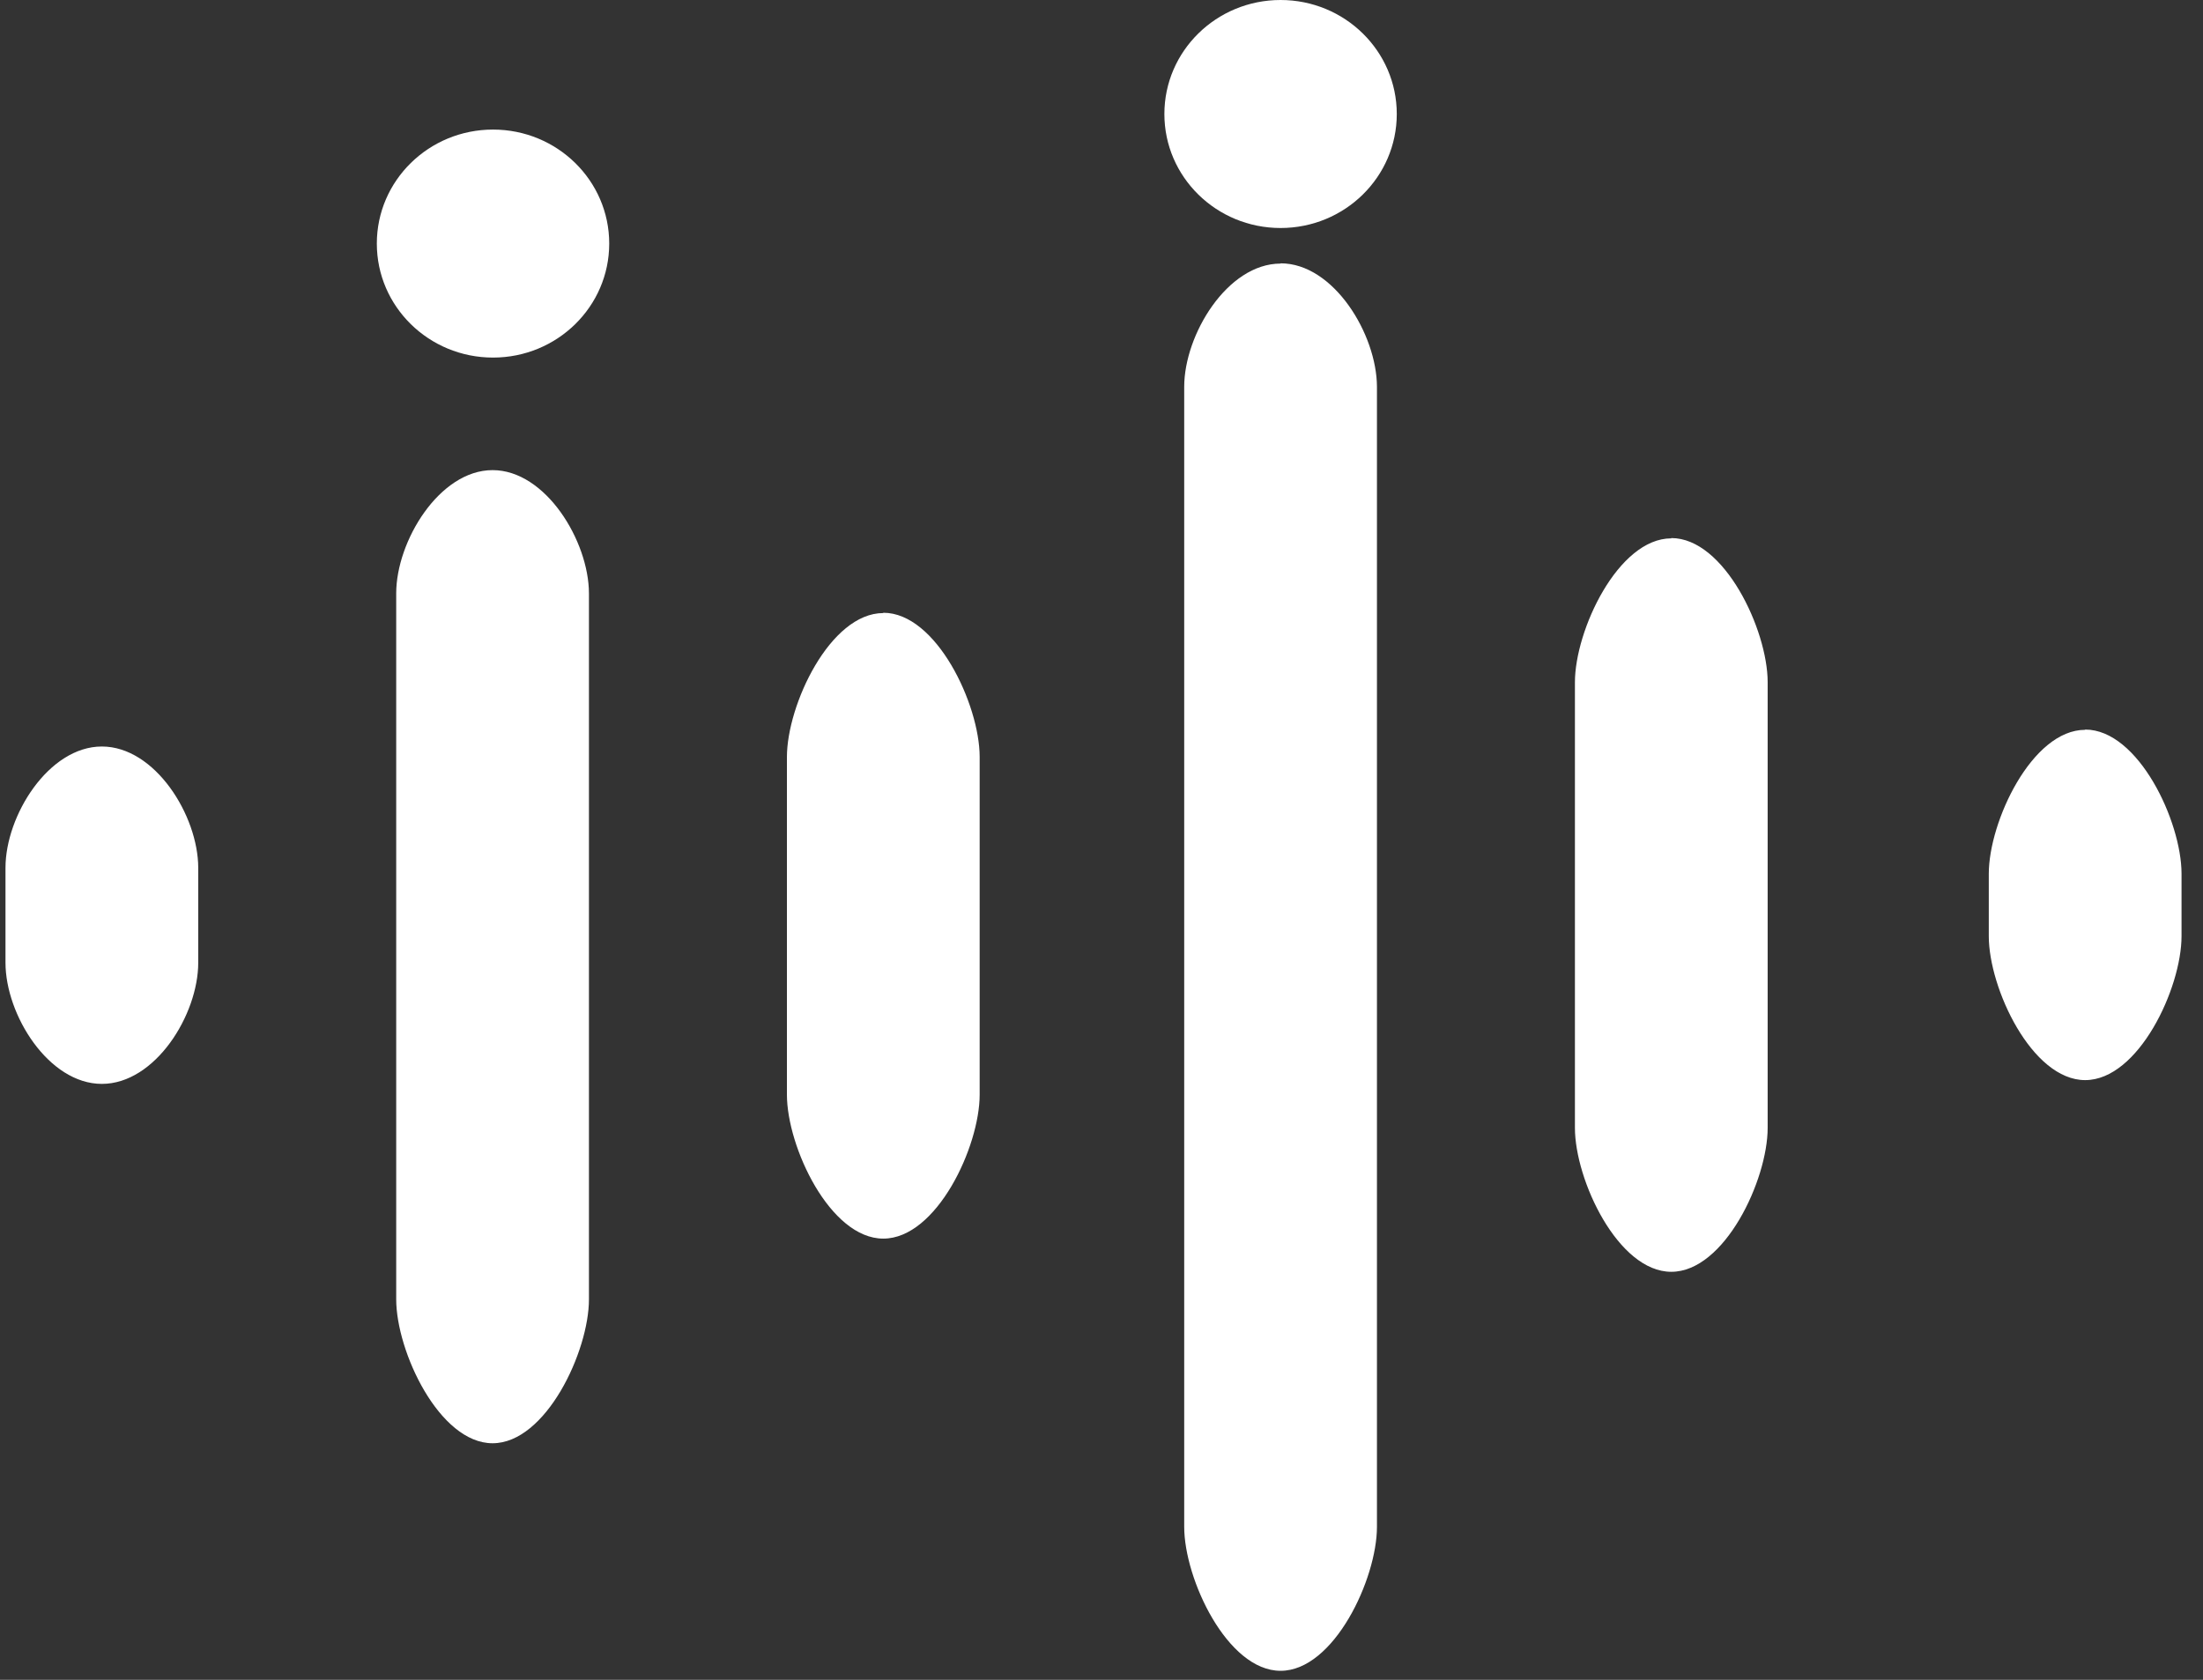 <svg width="59px" height="45px" viewBox="0 0 59 45" version="1.1" xmlns="http://www.w3.org/2000/svg" xmlns:xlink="http://www.w3.org/1999/xlink">
    <rect x="0" y="0" width="59" height="45" fill="#333333" stroke="none"/>
    <!-- Generator: Sketch 43.1 (39012) - http://www.bohemiancoding.com/sketch -->
    <desc>Created with Sketch.</desc>
    <defs></defs>
    <g id="Page-1" stroke="none" stroke-width="1" fill="none" fill-rule="evenodd">
        <g id="Layer_2" fill="#FFFFFF">
            <path d="M13.192,12.594 C11.768,12.594 10.611,14.499 10.611,15.895 L10.611,34.806 C10.611,36.202 11.765,38.663 13.192,38.663 C14.619,38.663 15.773,36.202 15.773,34.806 L15.773,15.895 C15.77,14.498 14.616,12.594 13.192,12.594 L13.192,12.594 Z M2.728,19.998 C1.304,19.998 0.147,21.848 0.147,23.246 L0.147,25.789 C0.147,27.185 1.301,29.036 2.728,29.036 C4.156,29.036 5.309,27.186 5.309,25.789 L5.309,23.246 C5.306,21.845 4.152,19.998 2.728,19.998 L2.728,19.998 Z M23.656,16.423 C22.232,16.423 21.075,18.884 21.075,20.28 L21.075,29.324 C21.075,30.72 22.229,33.181 23.656,33.181 C25.083,33.181 26.237,30.72 26.237,29.324 L26.237,20.272 C26.234,18.875 25.08,16.415 23.656,16.415 L23.656,16.423 Z M55.844,19.551 C54.42,19.551 53.263,22.012 53.263,23.408 L53.263,25.078 C53.263,26.474 54.417,28.935 55.844,28.935 C57.271,28.935 58.425,26.474 58.425,25.078 L58.425,23.401 C58.423,22.005 57.269,19.544 55.845,19.544 L55.844,19.551 Z M44.76,14.422 C43.336,14.422 42.179,16.883 42.179,18.279 L42.179,30.213 C42.179,31.609 43.333,34.07 44.76,34.07 C46.187,34.07 47.341,31.609 47.341,30.213 L47.341,18.27 C47.338,16.875 46.184,14.414 44.76,14.414 L44.76,14.422 Z M34.296,7.061 C32.872,7.061 31.715,8.966 31.715,10.362 L31.715,40.902 C31.715,42.298 32.869,44.759 34.296,44.759 C35.723,44.759 36.877,42.298 36.877,40.902 L36.877,10.362 C36.873,8.959 35.72,7.054 34.296,7.054 L34.296,7.061 Z" id="Shape"></path>
            <ellipse id="Oval" cx="13.204" cy="6.525" rx="3.112" ry="3.054"></ellipse>
            <ellipse id="Oval" cx="34.296" cy="3.054" rx="3.112" ry="3.054"></ellipse>
        </g>
    </g>
</svg>
